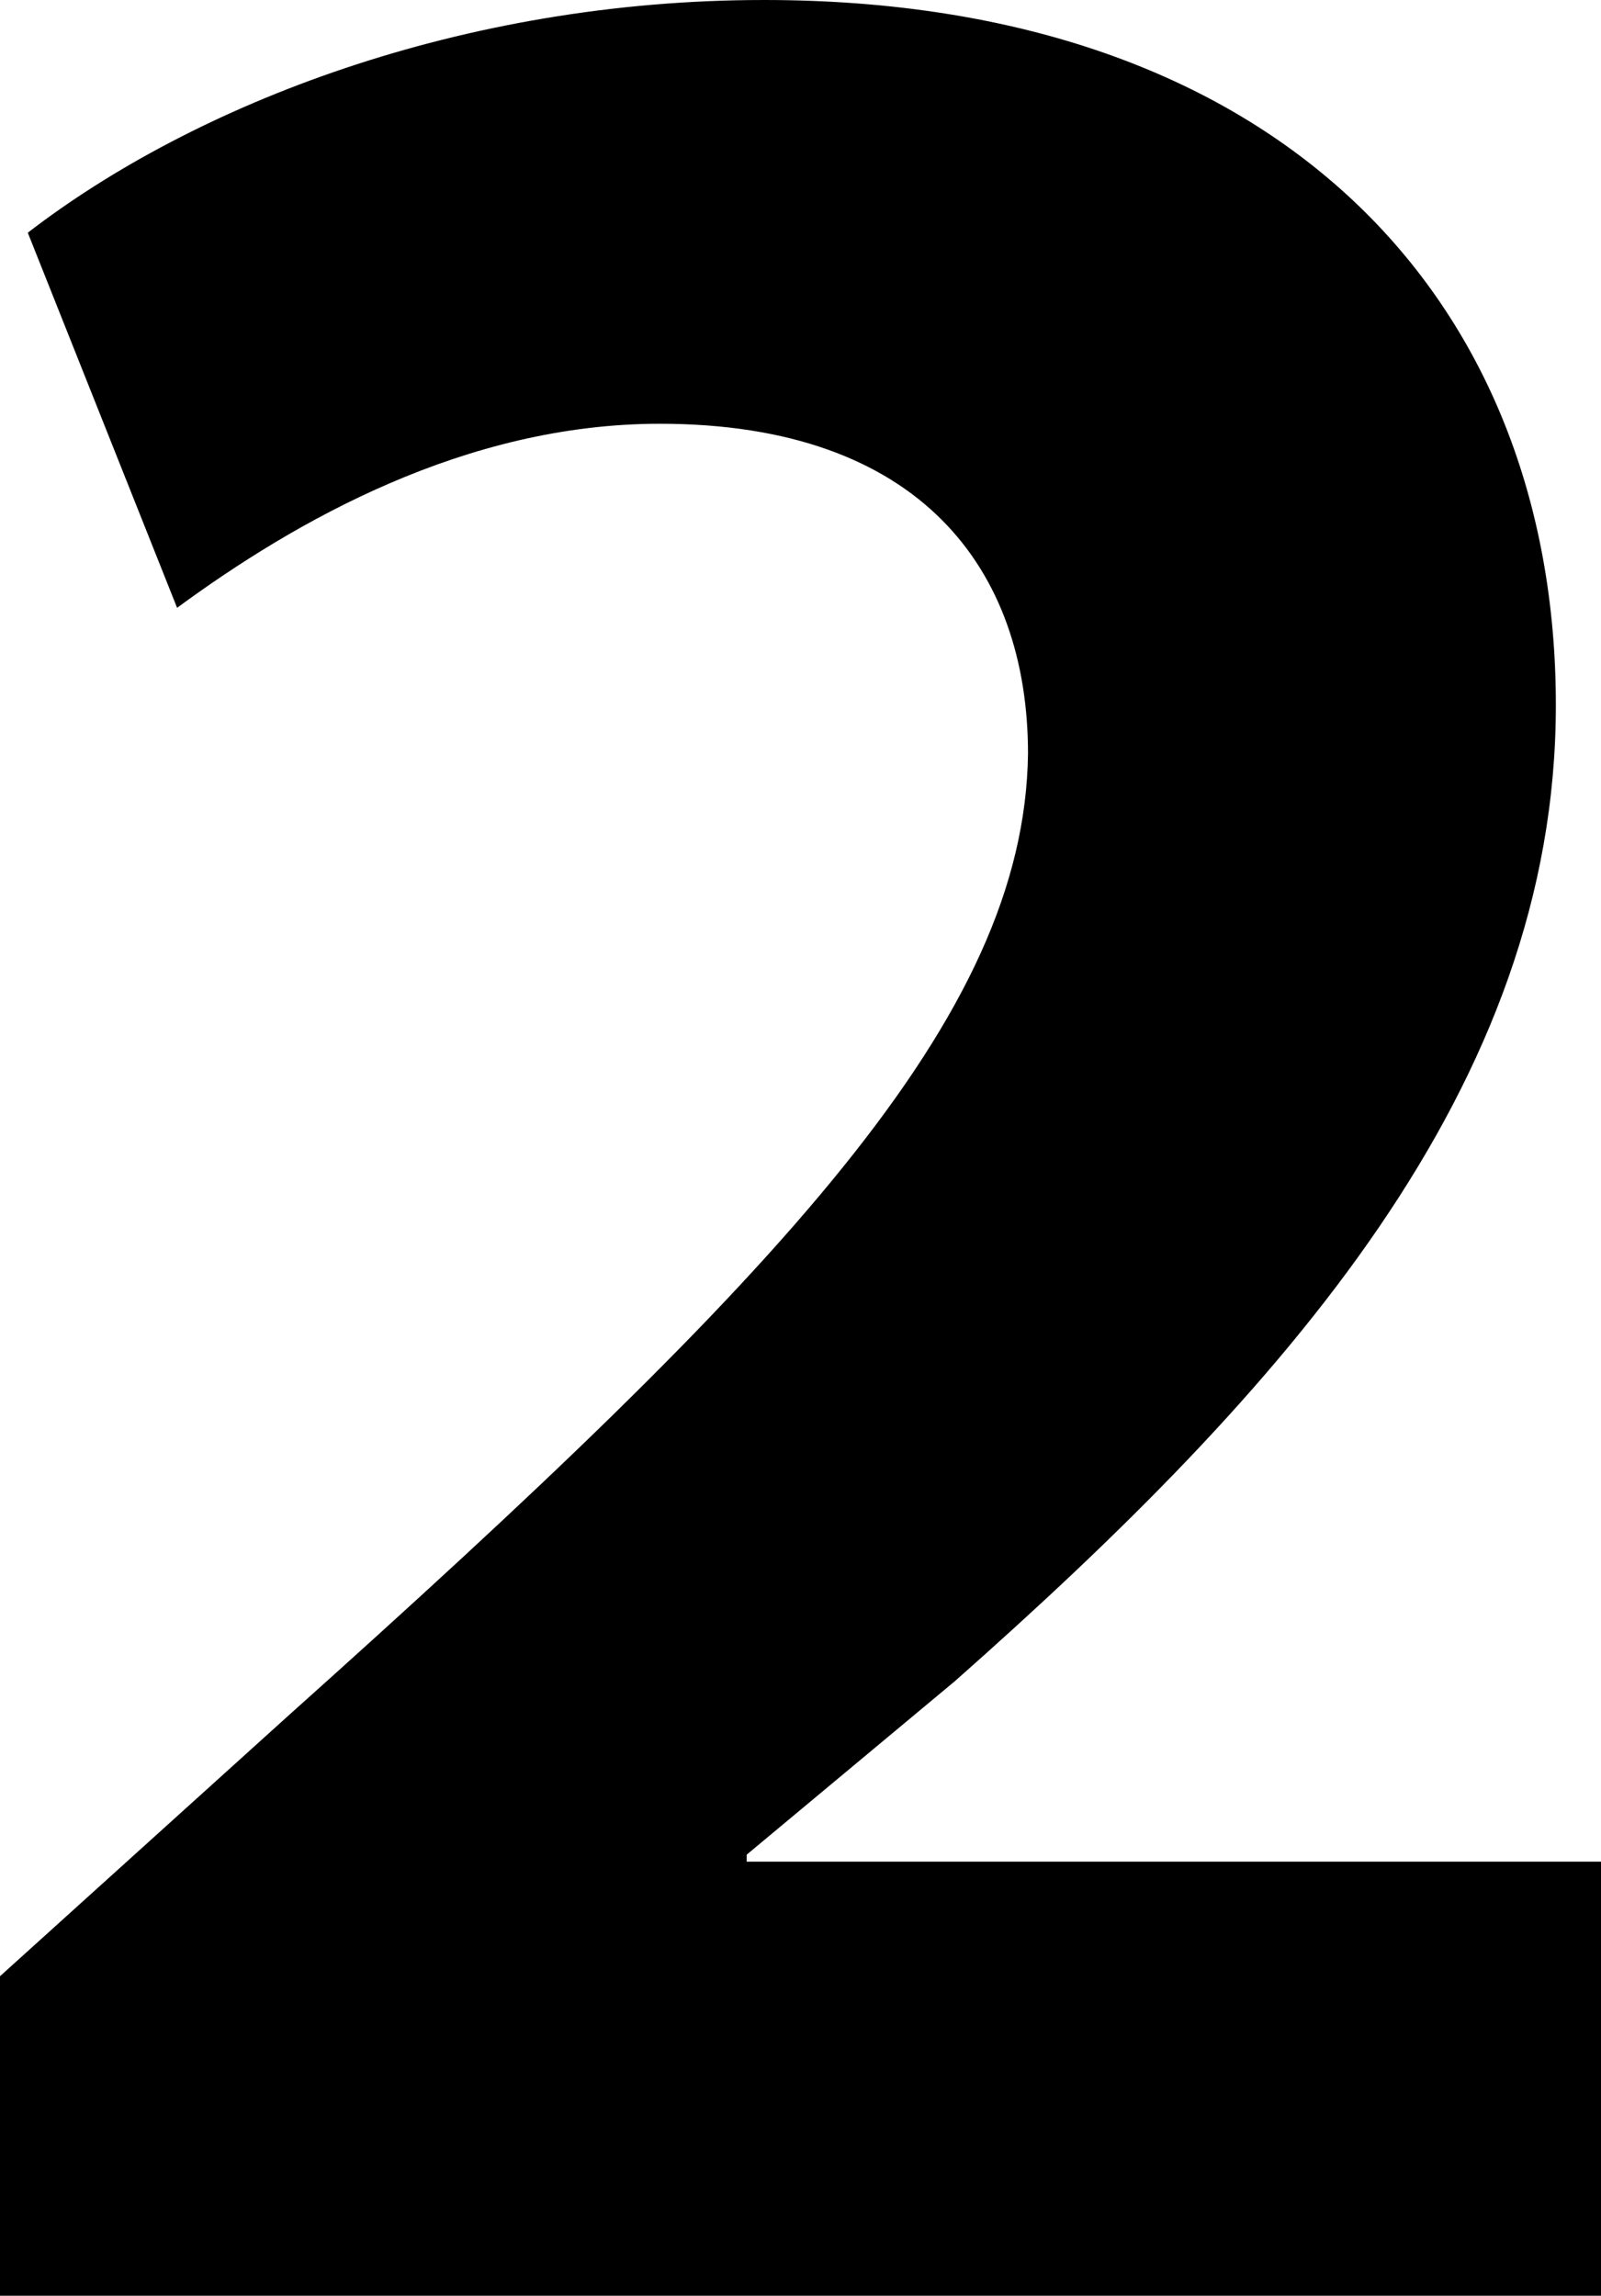 <svg xmlns="http://www.w3.org/2000/svg" viewBox="0 0 83.691 120">
  <path d="M0,120V103.298L15.069,89.682C41.029,66.444,53.556,53.193,53.738,39.394c0-9.621-5.628-17.244-19.245-17.244-10.166,0-19.062,5.083-25.235,9.621L1.453,12.164C10.166,5.446,24.145,0,39.939,0,66.807,0,81.331,15.614,81.331,36.854c0,19.97-14.159,35.764-31.406,51.013l-10.894,9.079v.363H83.691V120Z"/>
</svg>
